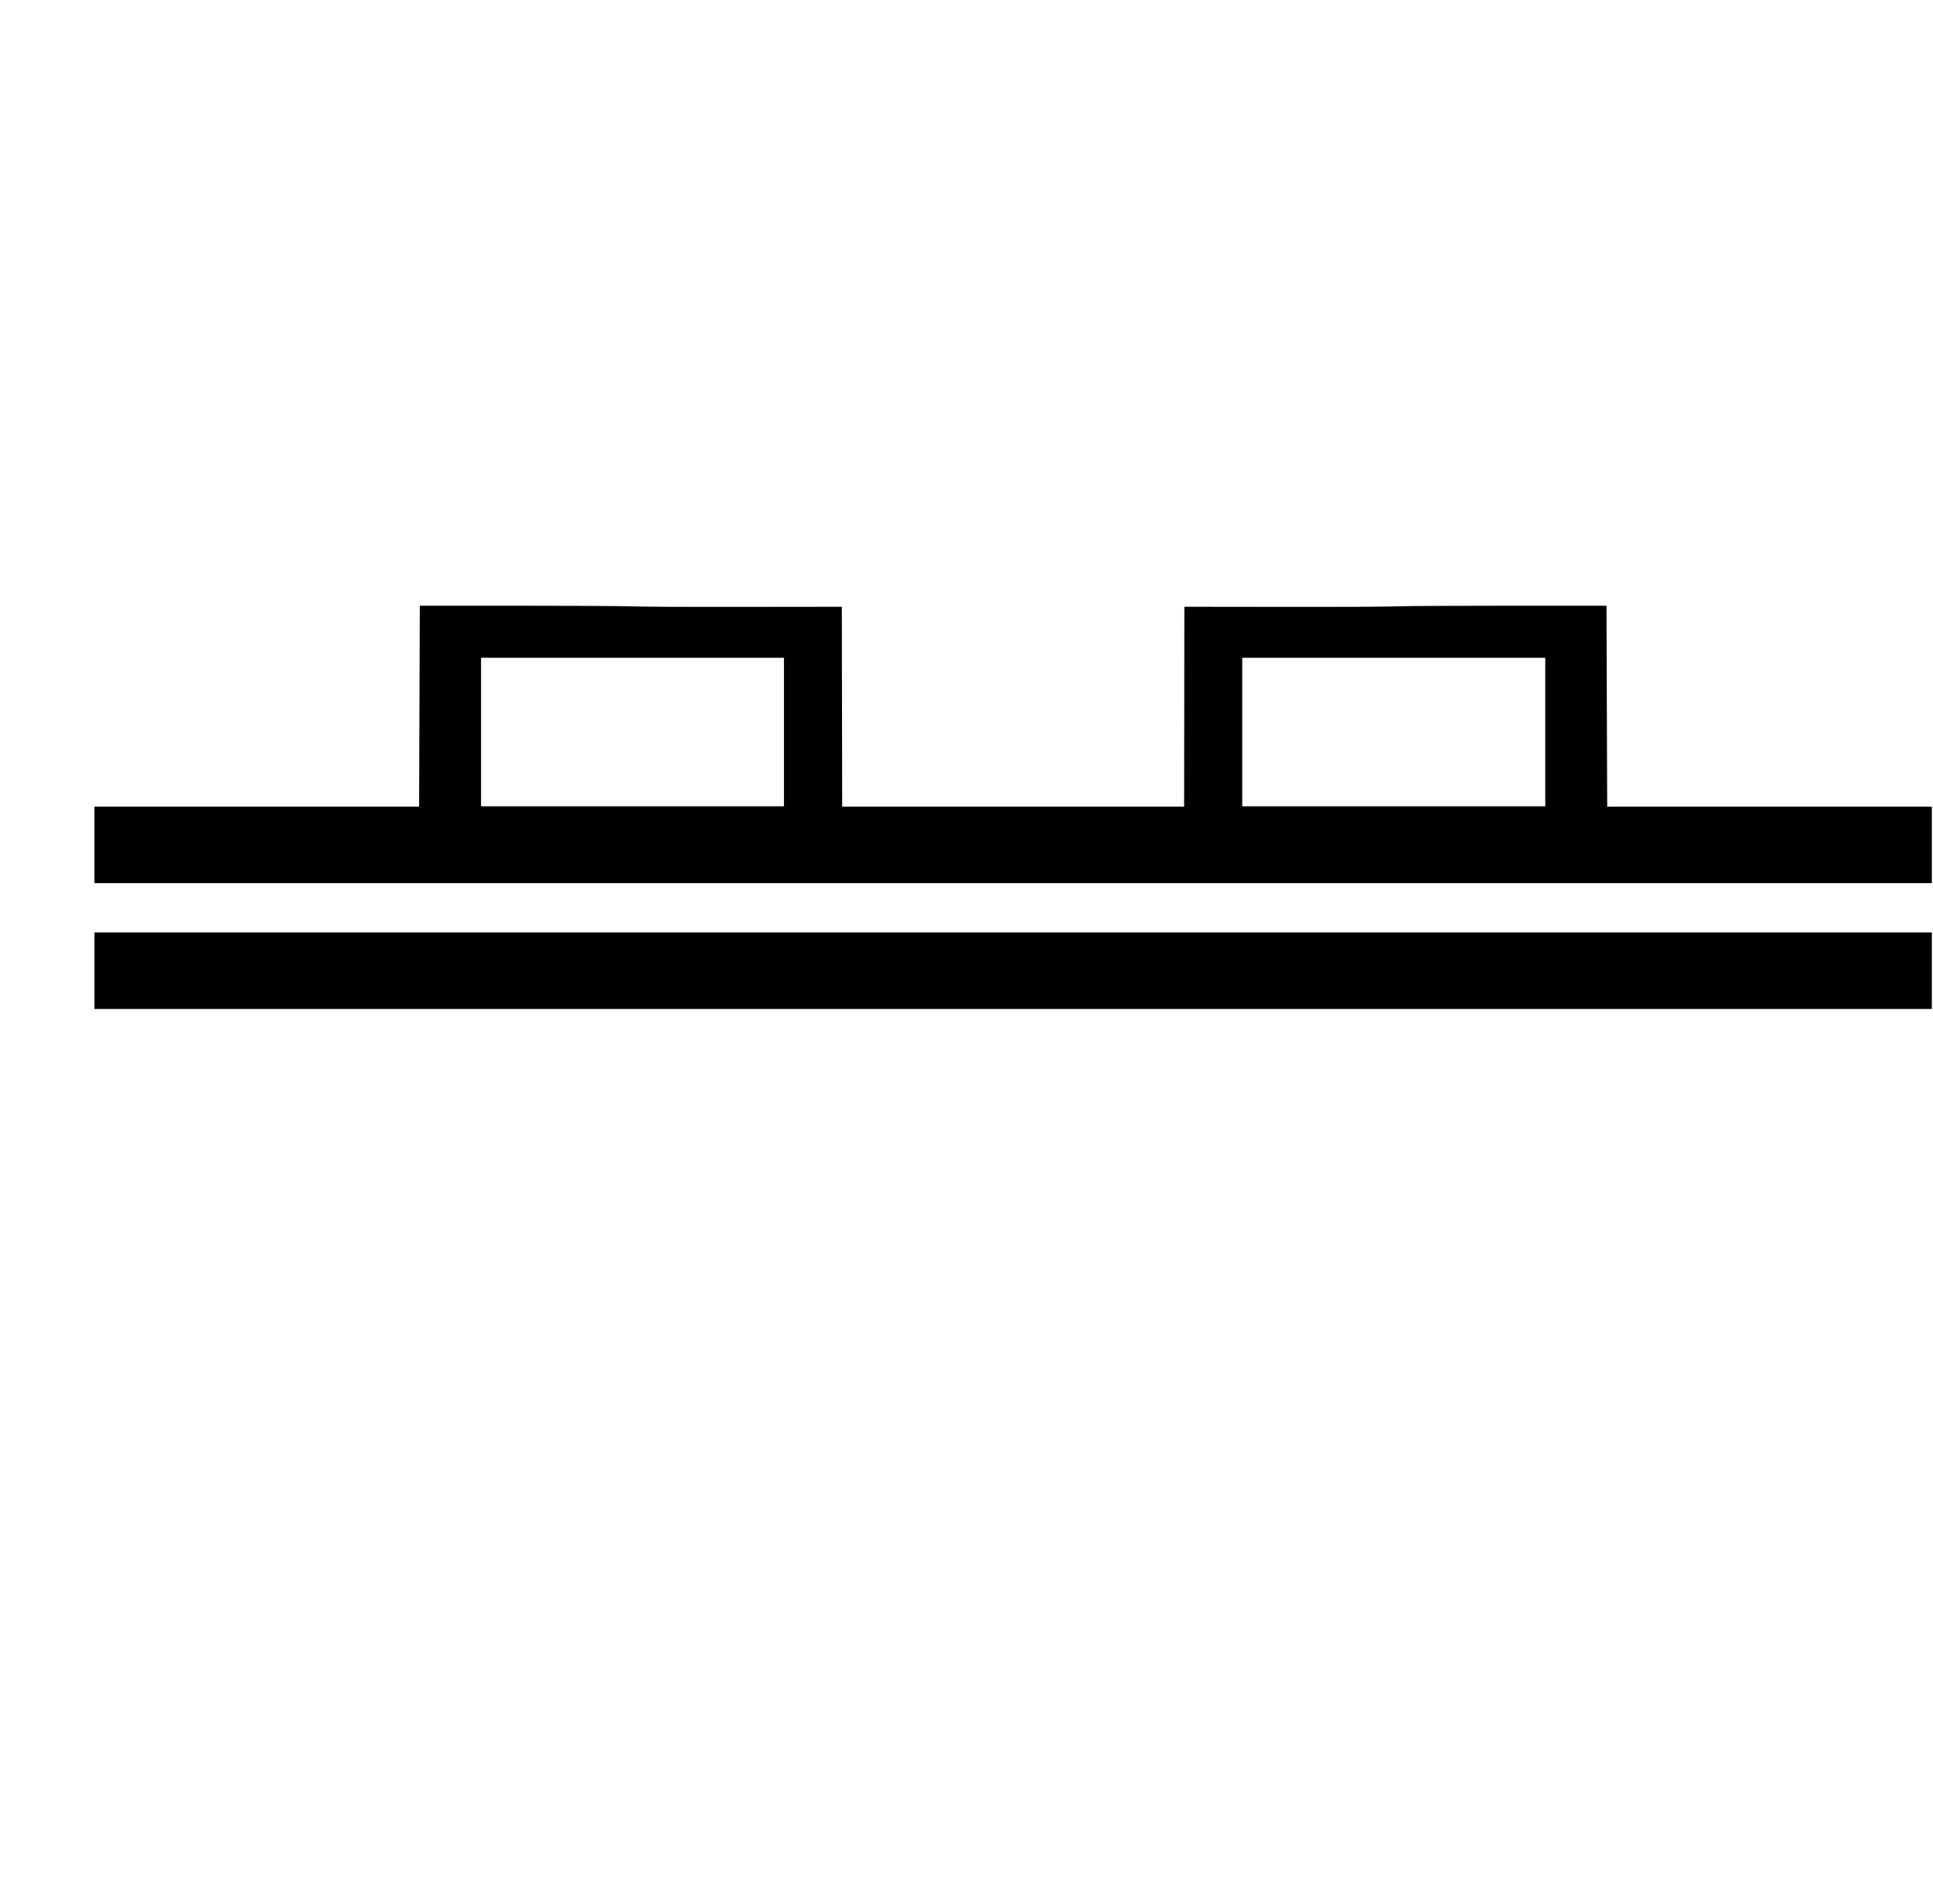 <?xml version="1.0" standalone="no"?>
<!DOCTYPE svg PUBLIC "-//W3C//DTD SVG 1.1//EN" "http://www.w3.org/Graphics/SVG/1.1/DTD/svg11.dtd" >
<svg xmlns="http://www.w3.org/2000/svg" xmlns:xlink="http://www.w3.org/1999/xlink" version="1.1" viewBox="-10 0 16636 16383">
   <path fill="currentColor"
d="M16616 8682h-4613h-3288.5h-3291.5h-4620v-659h4249.5h1934h2795h6834.5v659zM16616 6941v658h-6834.5h-2795h-1934h-4249.5v-658h9378l2 -1720q1212 2 1476.5 0.5t339.5 -4t339.5 -4t1477.5 -1.5l6 1729h2794zM10681 5660v1278h2608v-1278h-2608zM3597 6941l6 -1729
q1212 0 1476 1.5t339 4t339.5 4t1477.5 -0.5l3 1720h-3641zM6737 5660h-2607v1278h2607v-1278z" />
</svg>
